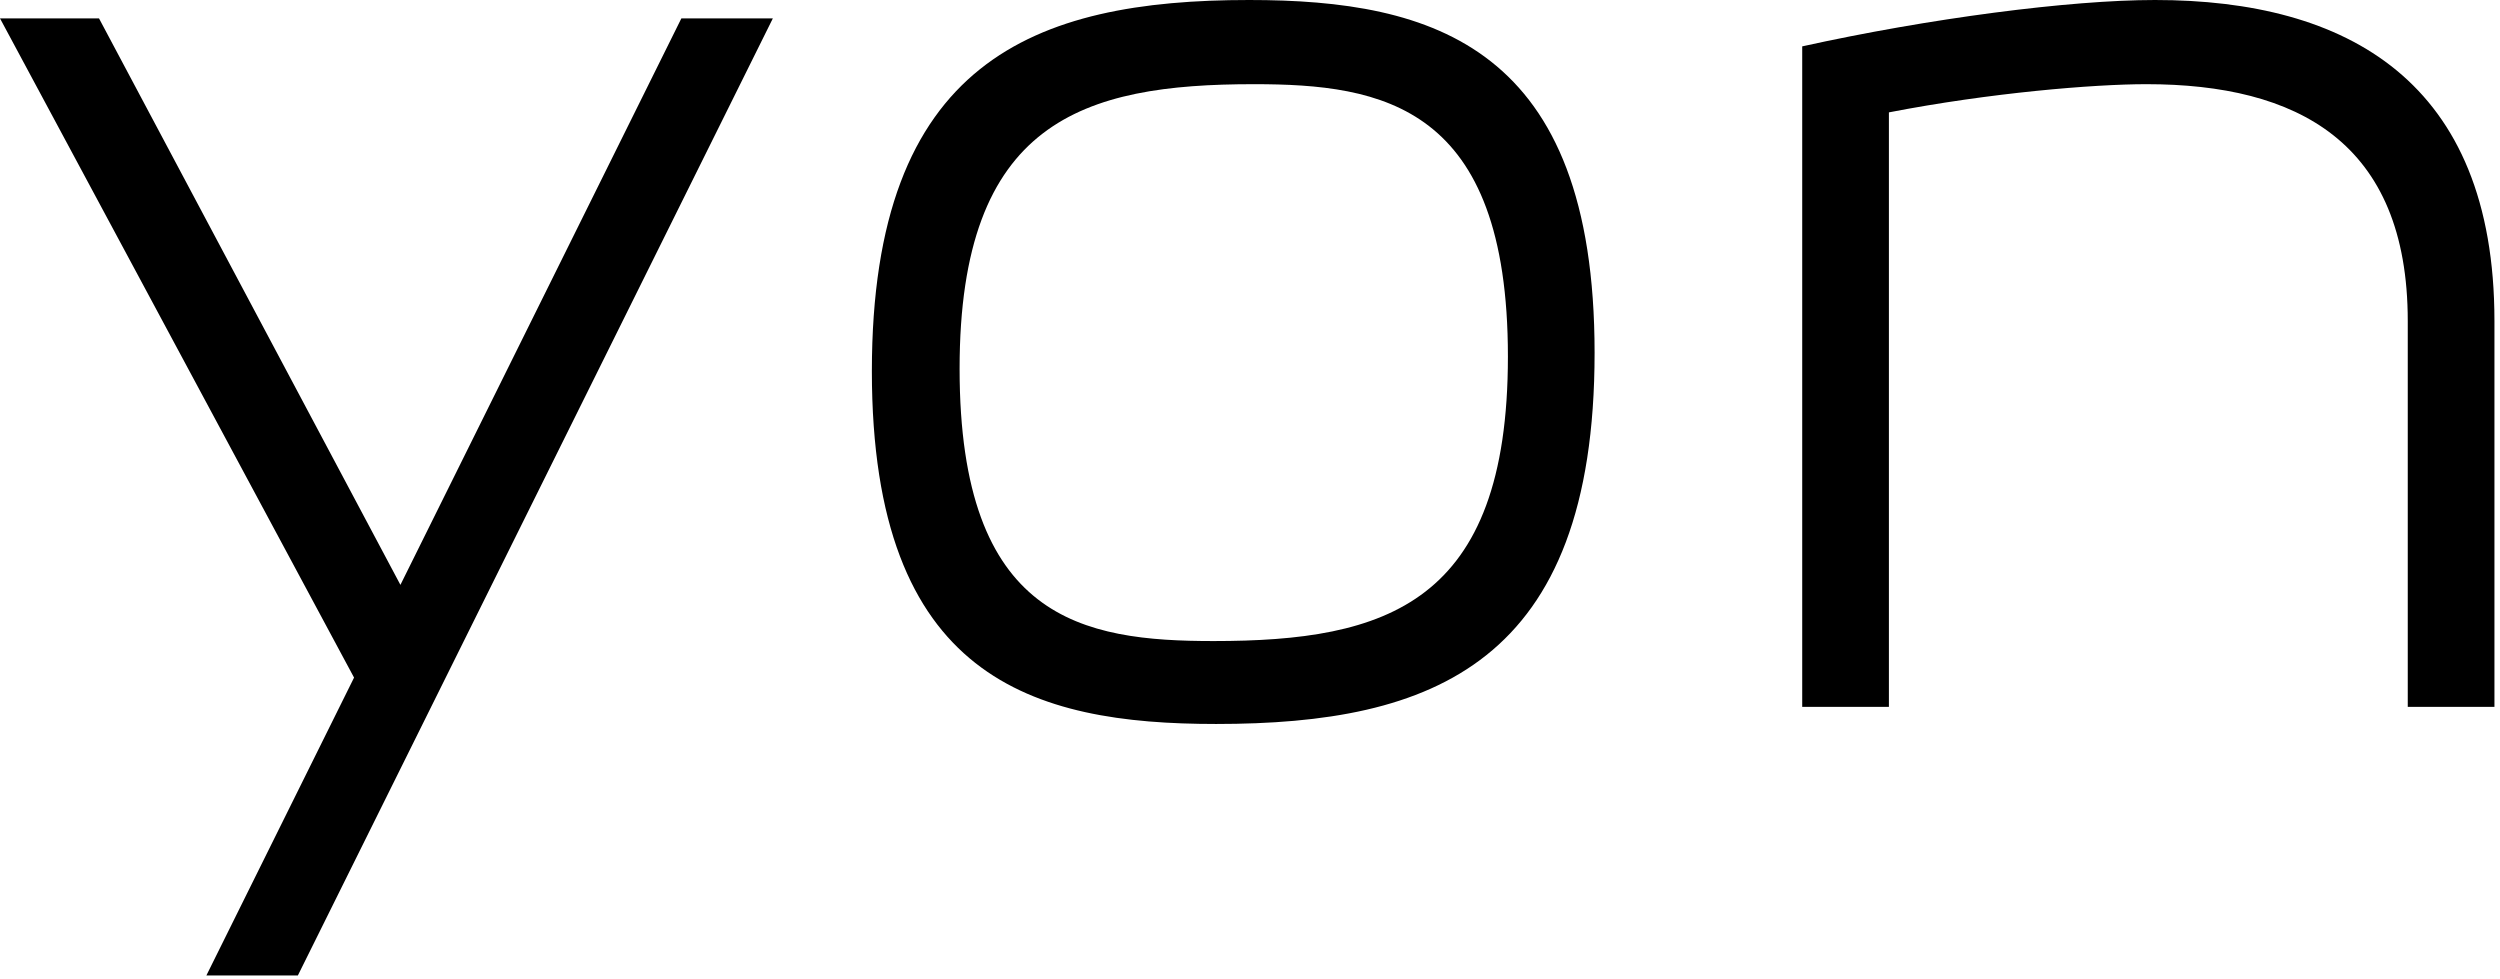 <svg width="396" height="155" viewBox="0 0 396 155" fill="none" xmlns="http://www.w3.org/2000/svg">
<g clip-path="url(#clip0_927_30522)">
<path d="M32.69 154.515H47.181L122.42 2.912H107.929L63.427 92.643L15.683 2.912H0L56.082 107.333L32.69 154.515Z" fill="black"/>
<path d="M192.631 114.678C226.842 114.678 252.583 105.215 252.583 55.883C252.583 7.345 227.041 0 197.858 0C163.812 0 138.104 9.661 138.104 58.795C138.104 107.531 163.614 114.678 192.631 114.678ZM192.233 101.543C171.554 101.543 152 98.234 152 58.398C152 19.157 171.554 13.334 198.619 13.334C218.934 13.334 238.853 16.643 238.853 56.479C238.853 95.72 219.497 101.543 192.233 101.543Z" fill="black"/>
<path d="M299.202 111.965V17.801C315.249 14.691 331.66 13.334 339.998 13.334C363.787 13.334 381.389 22.433 381.389 50.854V111.965H395.12V50.854C395.12 12.771 371.695 0 341.355 0C327.822 0 305.555 2.912 285.471 7.345V111.965H299.202Z" fill="black"/>
</g>
<defs>
<clipPath id="clip0_927_30522">
<rect width="396" height="155" fill="white"/>
</clipPath>
</defs>
</svg>
